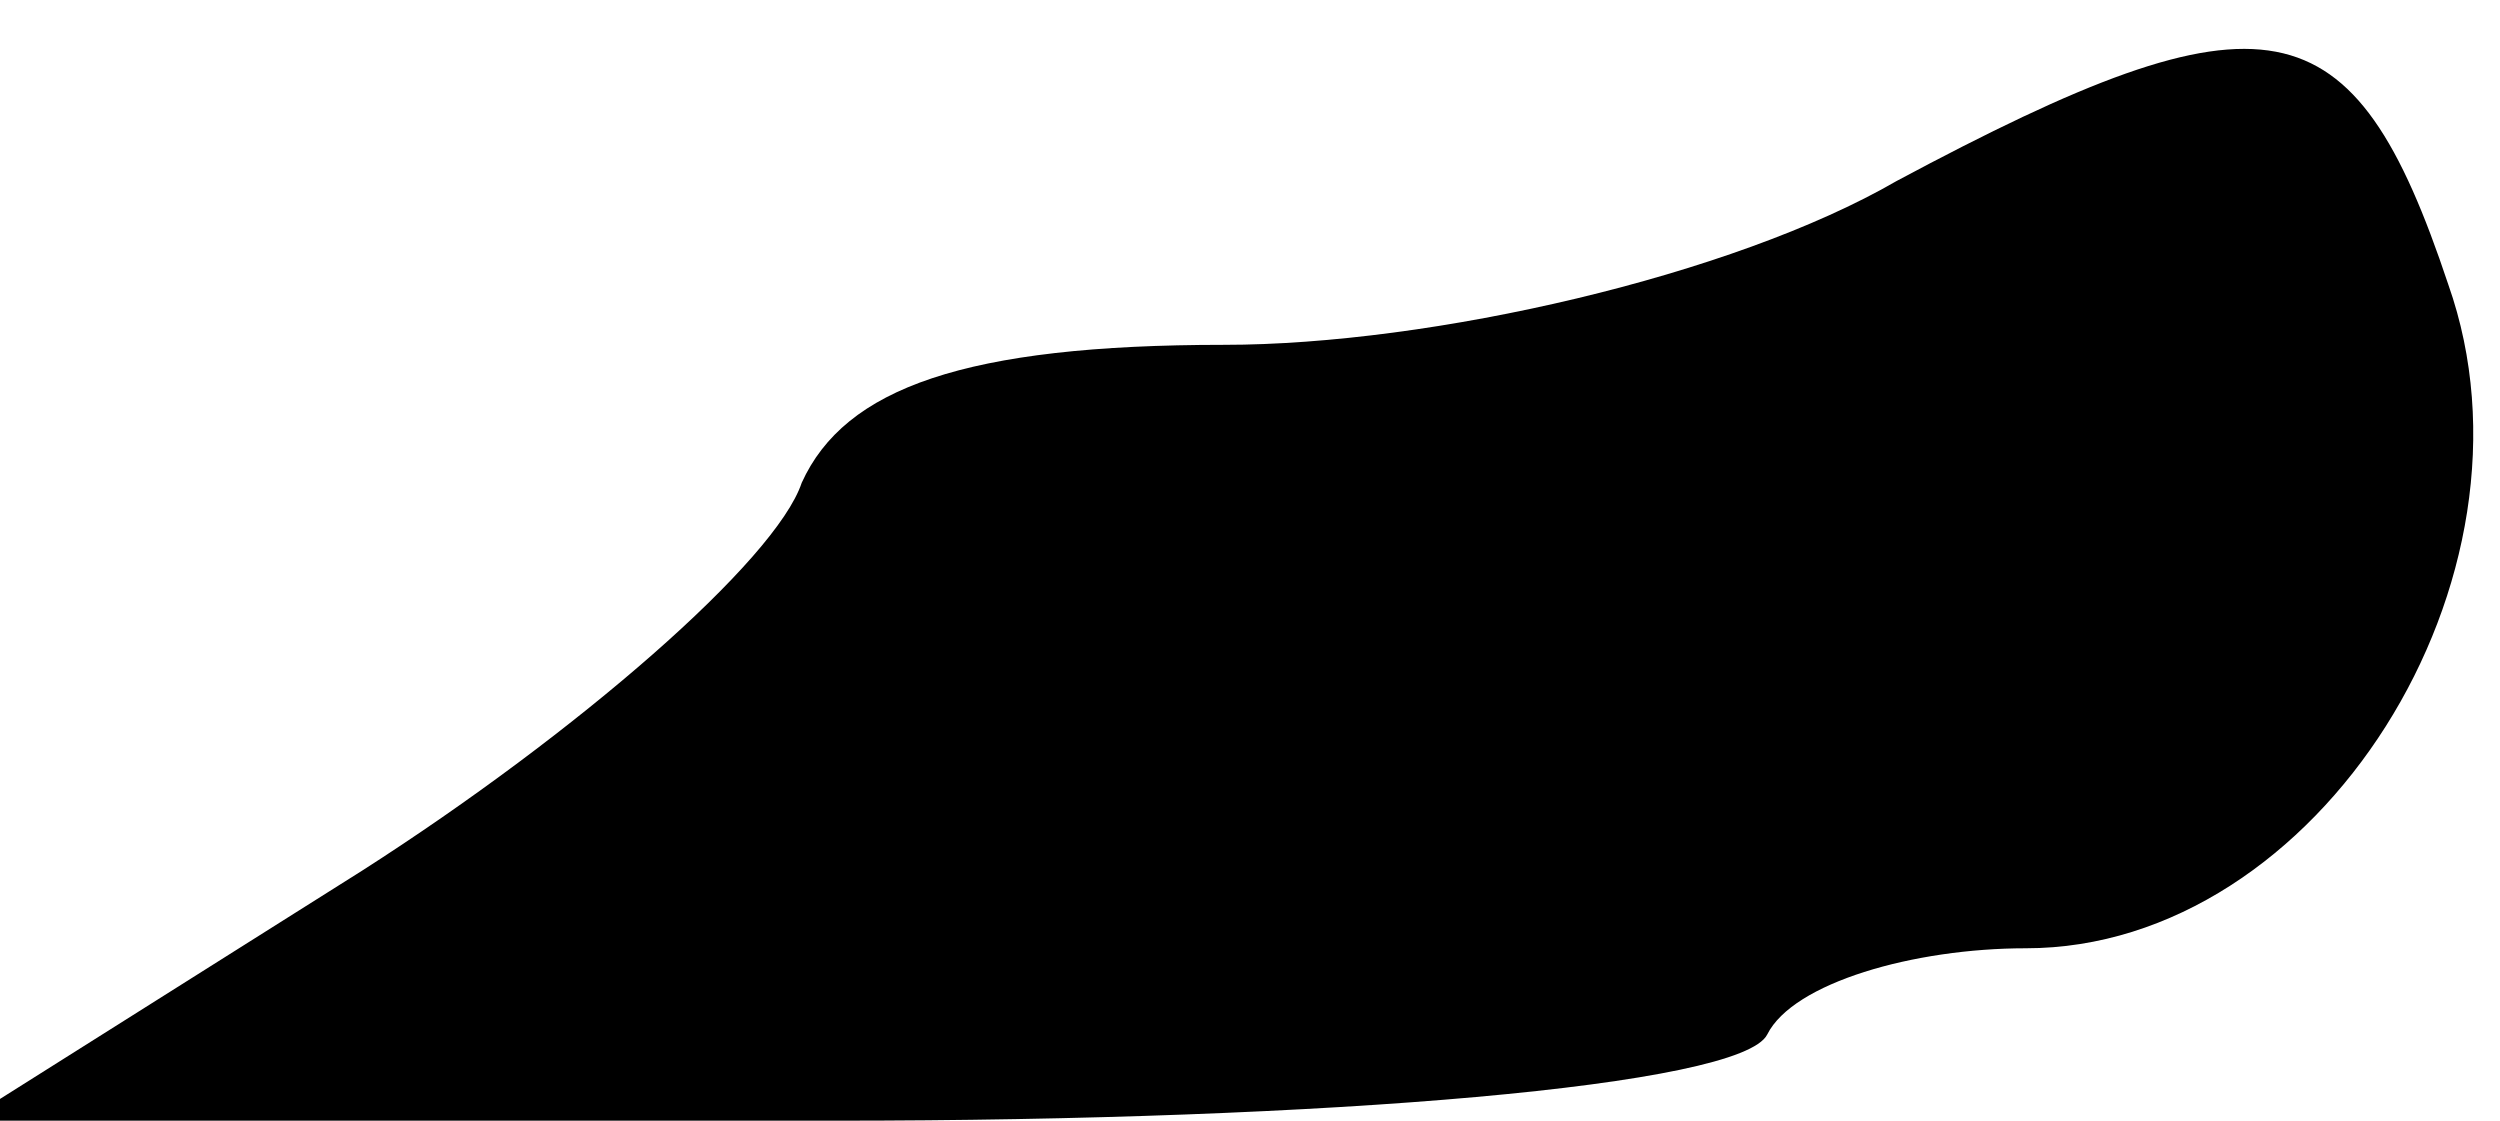 <?xml version="1.0" standalone="no"?>
<!DOCTYPE svg PUBLIC "-//W3C//DTD SVG 20010904//EN"
 "http://www.w3.org/TR/2001/REC-SVG-20010904/DTD/svg10.dtd">
<svg version="1.0" xmlns="http://www.w3.org/2000/svg"
 width="29pt" height="13pt" viewBox="0 0 29 13"
 preserveAspectRatio="xMidYMid meet">
<g transform="translate(0,13) scale(0.1,-0.1)"
fill="#000000" stroke="none">
<path fill="#000000" stroke="none" d="M220 109 c-19 -11 -54 -19 -78 -19 -30
0 -44 -5 -49 -16 -3 -9 -26 -29 -51 -45 l-46 -29 101 0 c57 0 105 4 108 10 3
6 17 10 30 10 34 0 61 43 49 77 -11 33 -21 35 -64 12z"/>
</g>
</svg>
